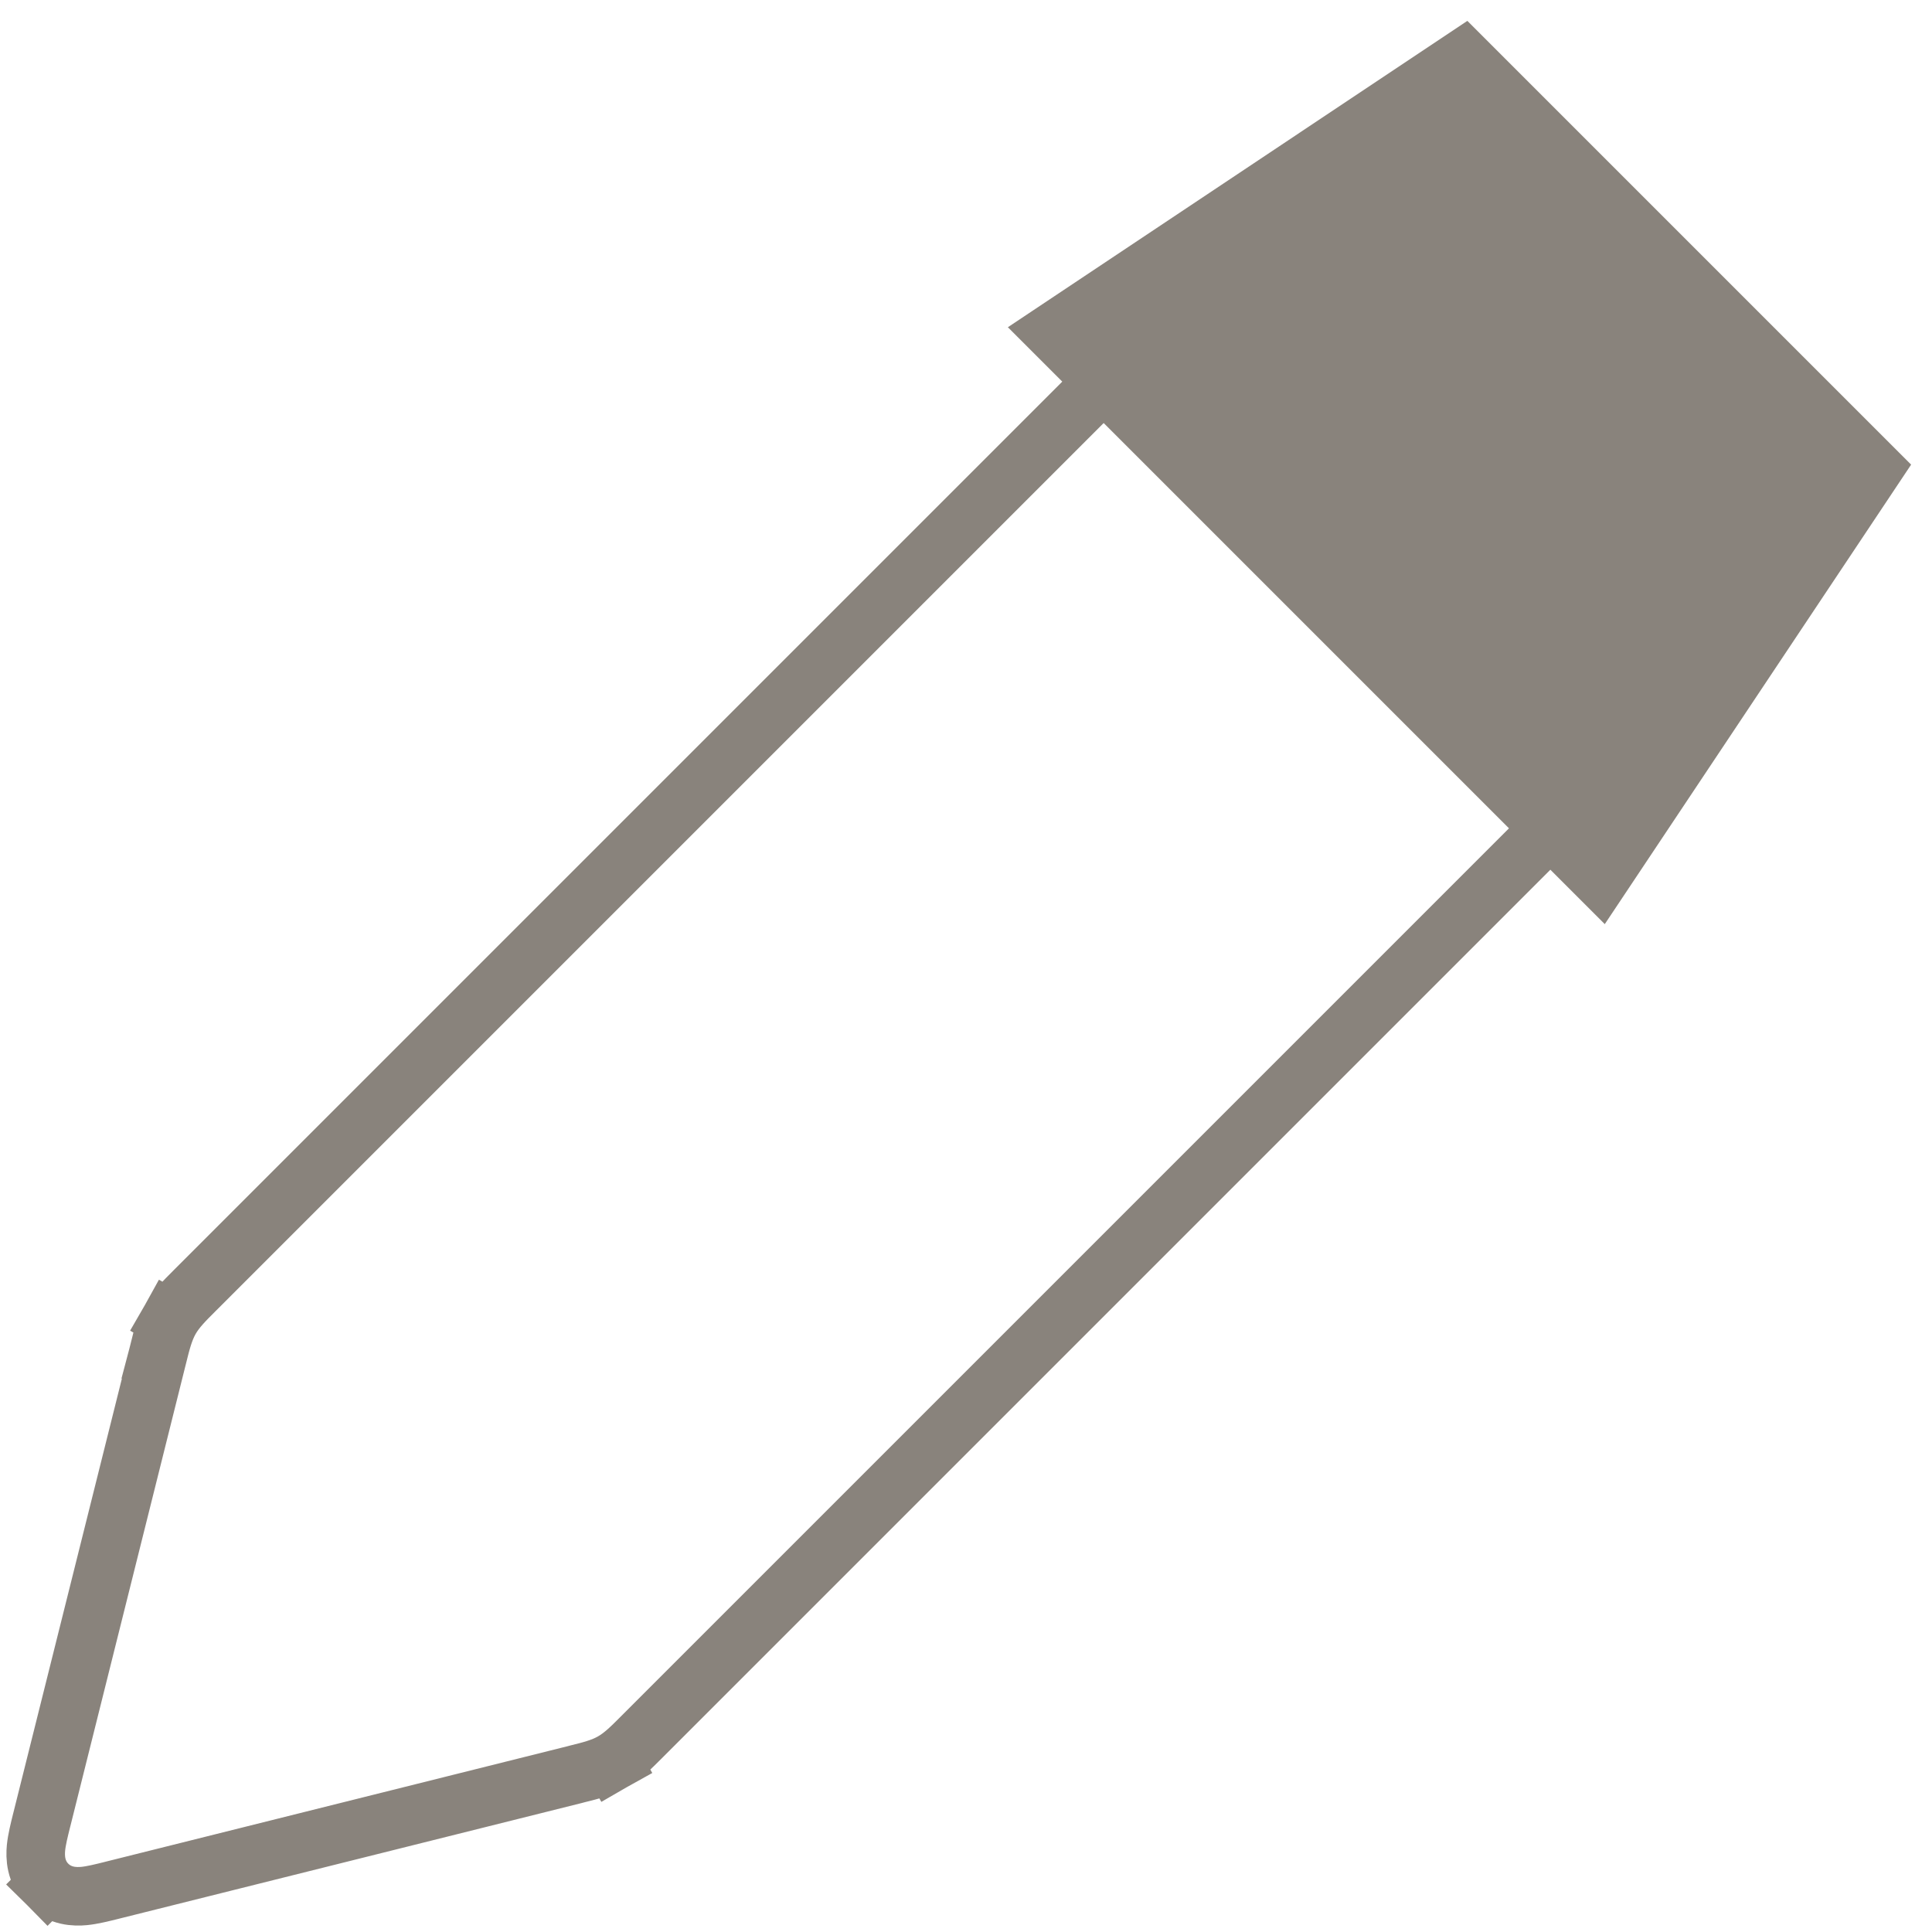 <svg width="33" height="33" viewBox="0 0 33 33" fill="none" xmlns="http://www.w3.org/2000/svg">
<path d="M2.688 23.185L3.173 23.307L2.688 23.185L0.717 31.07L0.71 31.097C0.671 31.254 0.629 31.421 0.615 31.561C0.6 31.716 0.604 31.977 0.813 32.187L1.166 31.834L0.813 32.187C1.023 32.396 1.284 32.4 1.438 32.385C1.579 32.371 1.746 32.329 1.903 32.29L1.93 32.283L9.815 30.312C9.83 30.308 9.845 30.304 9.86 30.3C10.082 30.245 10.28 30.196 10.459 30.095L10.212 29.66L10.459 30.095C10.638 29.993 10.781 29.849 10.943 29.687C10.954 29.676 10.965 29.665 10.976 29.654L10.976 29.654L29.939 10.691L29.963 10.668C30.276 10.354 30.546 10.084 30.733 9.839C30.934 9.576 31.086 9.283 31.086 8.923C31.086 8.563 30.934 8.27 30.733 8.007C30.546 7.762 30.276 7.492 29.963 7.179L29.939 7.155L25.845 3.061L25.821 3.037C25.508 2.724 25.238 2.454 24.993 2.267C24.73 2.066 24.437 1.914 24.077 1.914C23.716 1.914 23.424 2.066 23.161 2.267C22.916 2.454 22.646 2.724 22.332 3.037L22.309 3.061L3.346 22.024C3.335 22.035 3.324 22.046 3.313 22.057C3.151 22.219 3.007 22.362 2.905 22.541L3.337 22.786L2.905 22.541C2.804 22.721 2.755 22.918 2.699 23.14C2.696 23.155 2.692 23.17 2.688 23.185Z" stroke="#89837C"/>
<path d="M18 5.667L25 1L32 8L27.333 15L18 5.667Z" fill="#89837C" stroke="#89837C"/>
</svg>
